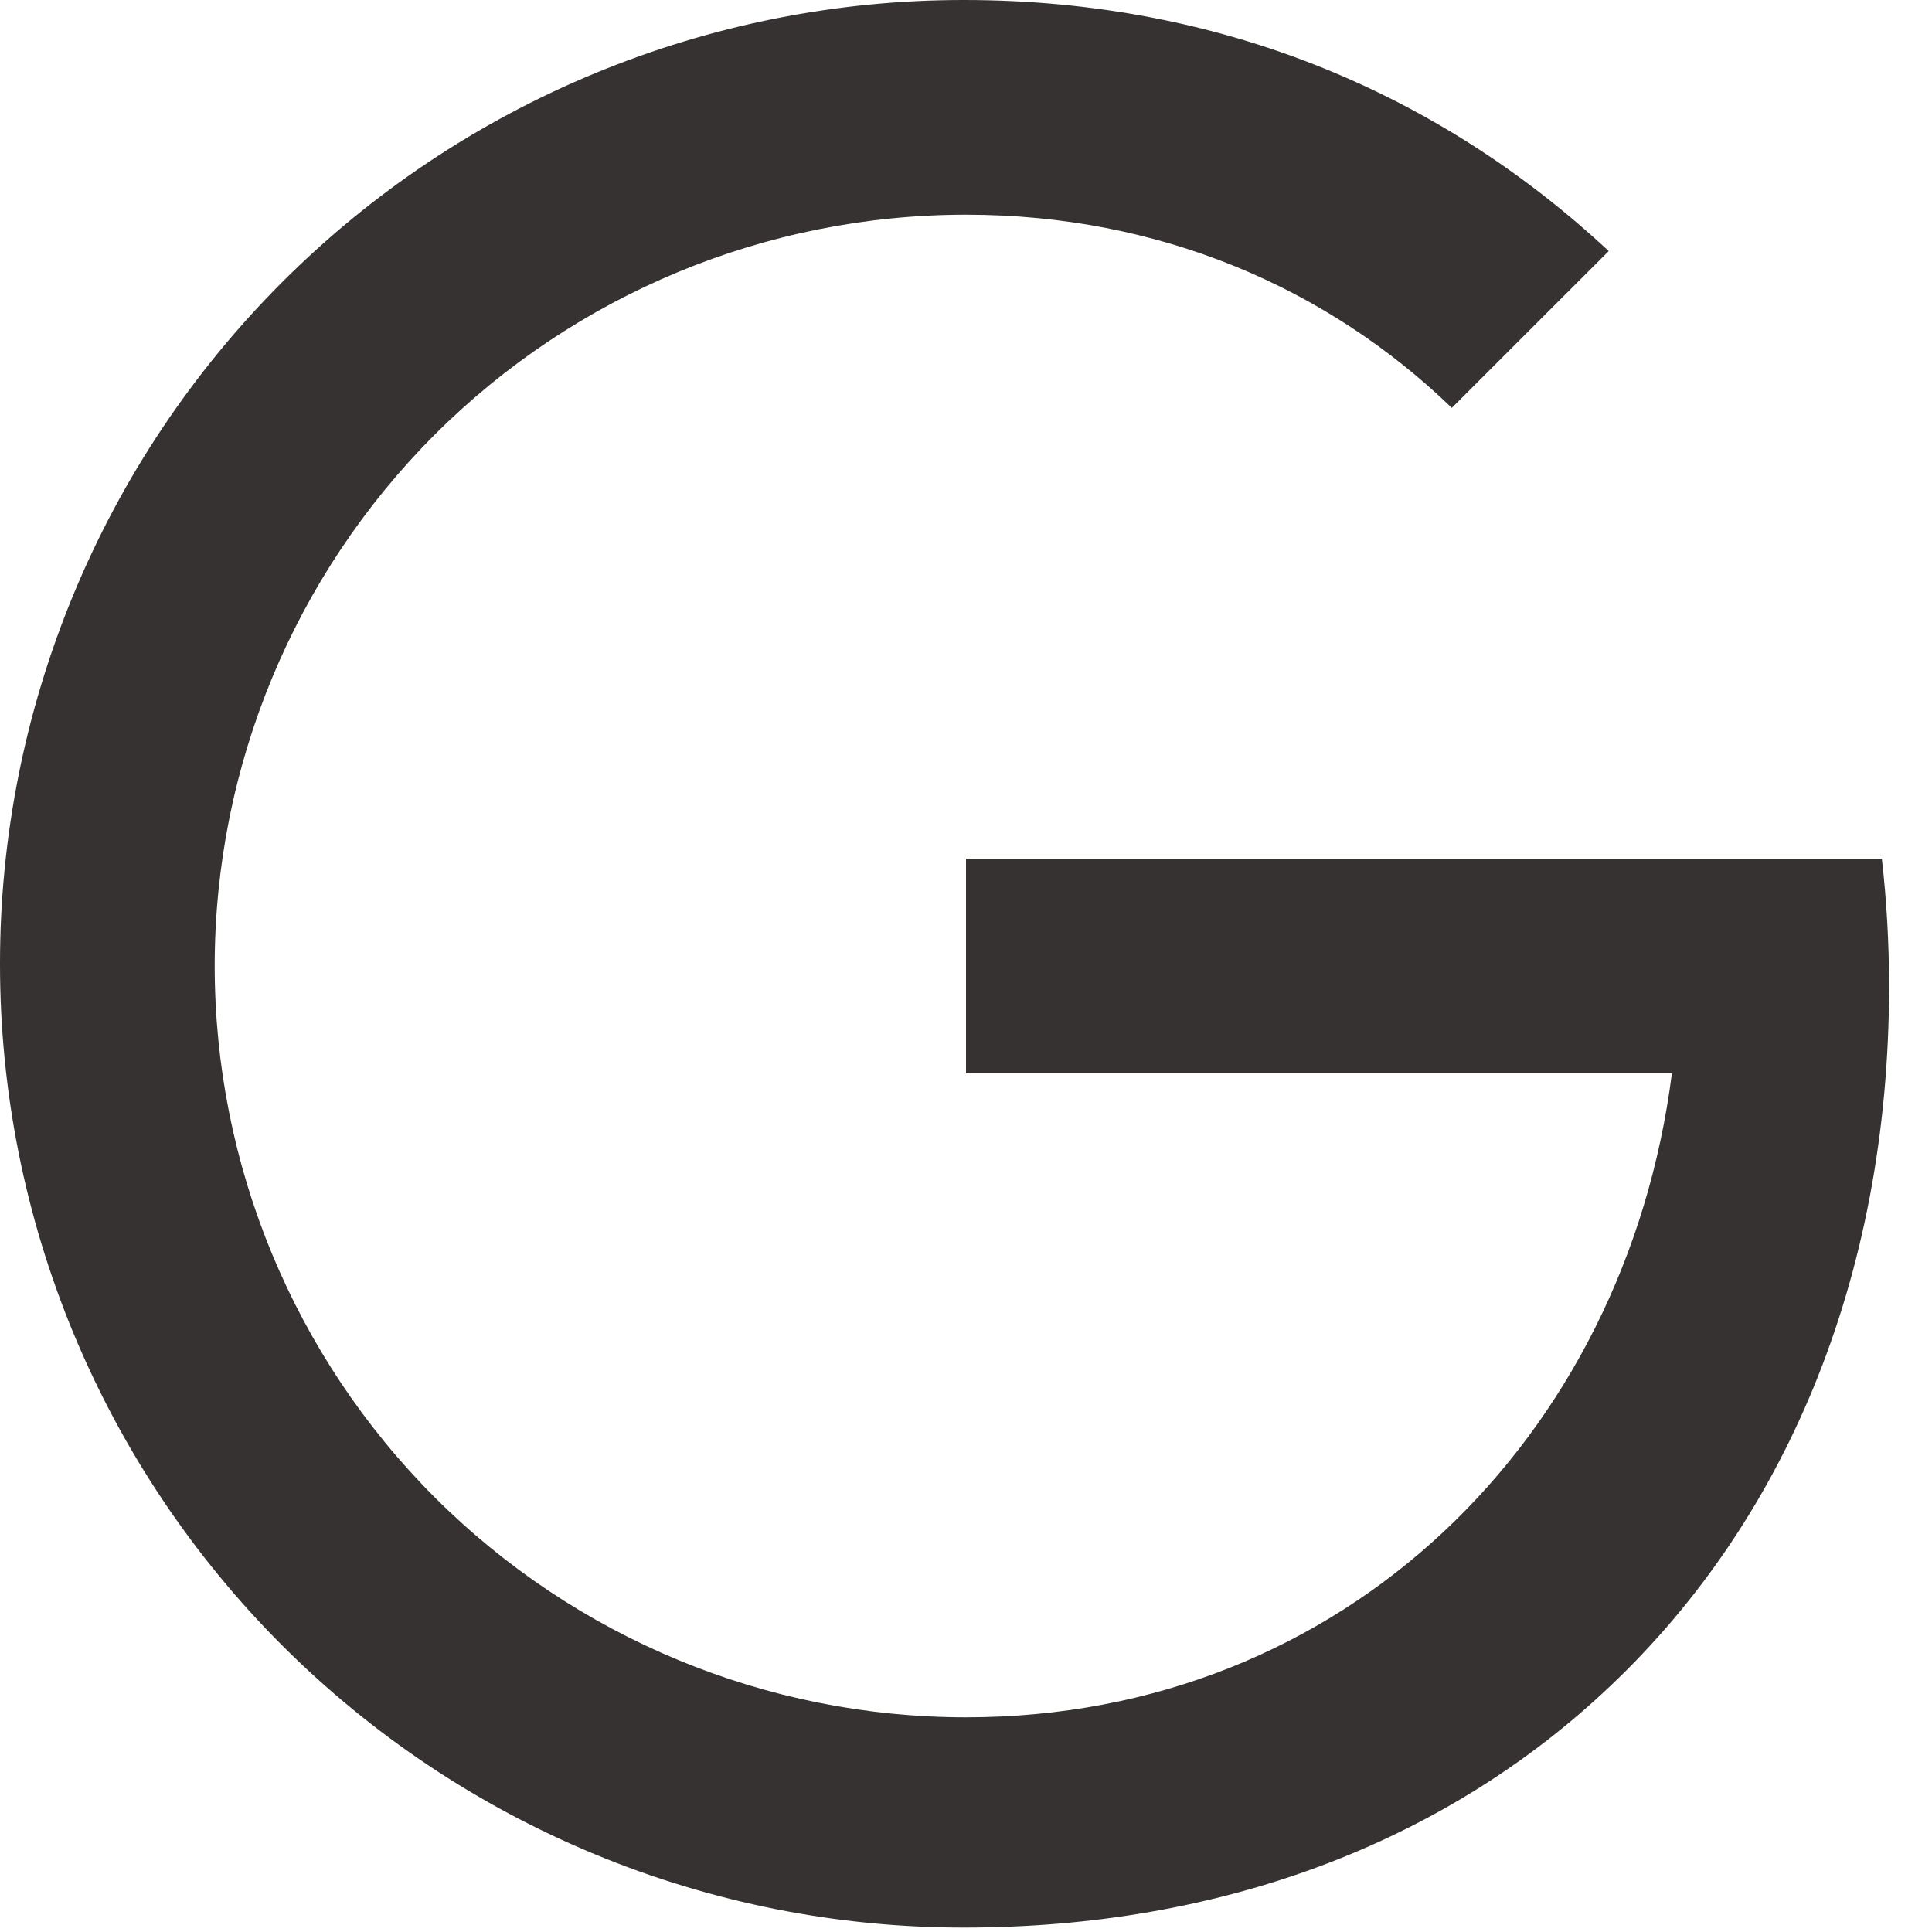 <svg width="24" height="24" viewBox="0 0 24 24" fill="none" xmlns="http://www.w3.org/2000/svg">
<path d="M12 10.667H23.377C23.436 11.18 23.466 11.707 23.467 12.245C23.467 15.891 22.16 18.96 19.896 21.045C17.916 22.873 15.205 23.945 11.973 23.945C10.401 23.946 8.844 23.637 7.391 23.035C5.938 22.434 4.618 21.552 3.506 20.441C2.394 19.329 1.512 18.009 0.91 16.556C0.309 15.103 -0.001 13.546 1.18899e-06 11.973C-0.001 10.401 0.309 8.844 0.91 7.391C1.511 5.938 2.393 4.617 3.505 3.505C4.617 2.393 5.938 1.511 7.391 0.91C8.844 0.309 10.401 -0.001 11.973 1.18899e-06C15.2 1.18899e-06 17.911 1.187 19.984 3.119L18.035 5.067C16.491 3.575 14.404 2.667 12 2.667C9.525 2.667 7.151 3.65 5.4 5.4C3.65 7.151 2.667 9.525 2.667 12C2.667 14.475 3.65 16.849 5.4 18.6C7.151 20.35 9.525 21.333 12 21.333C16.703 21.333 20.192 17.856 20.769 13.333H12V10.667Z" fill="#363232"/>
</svg>
